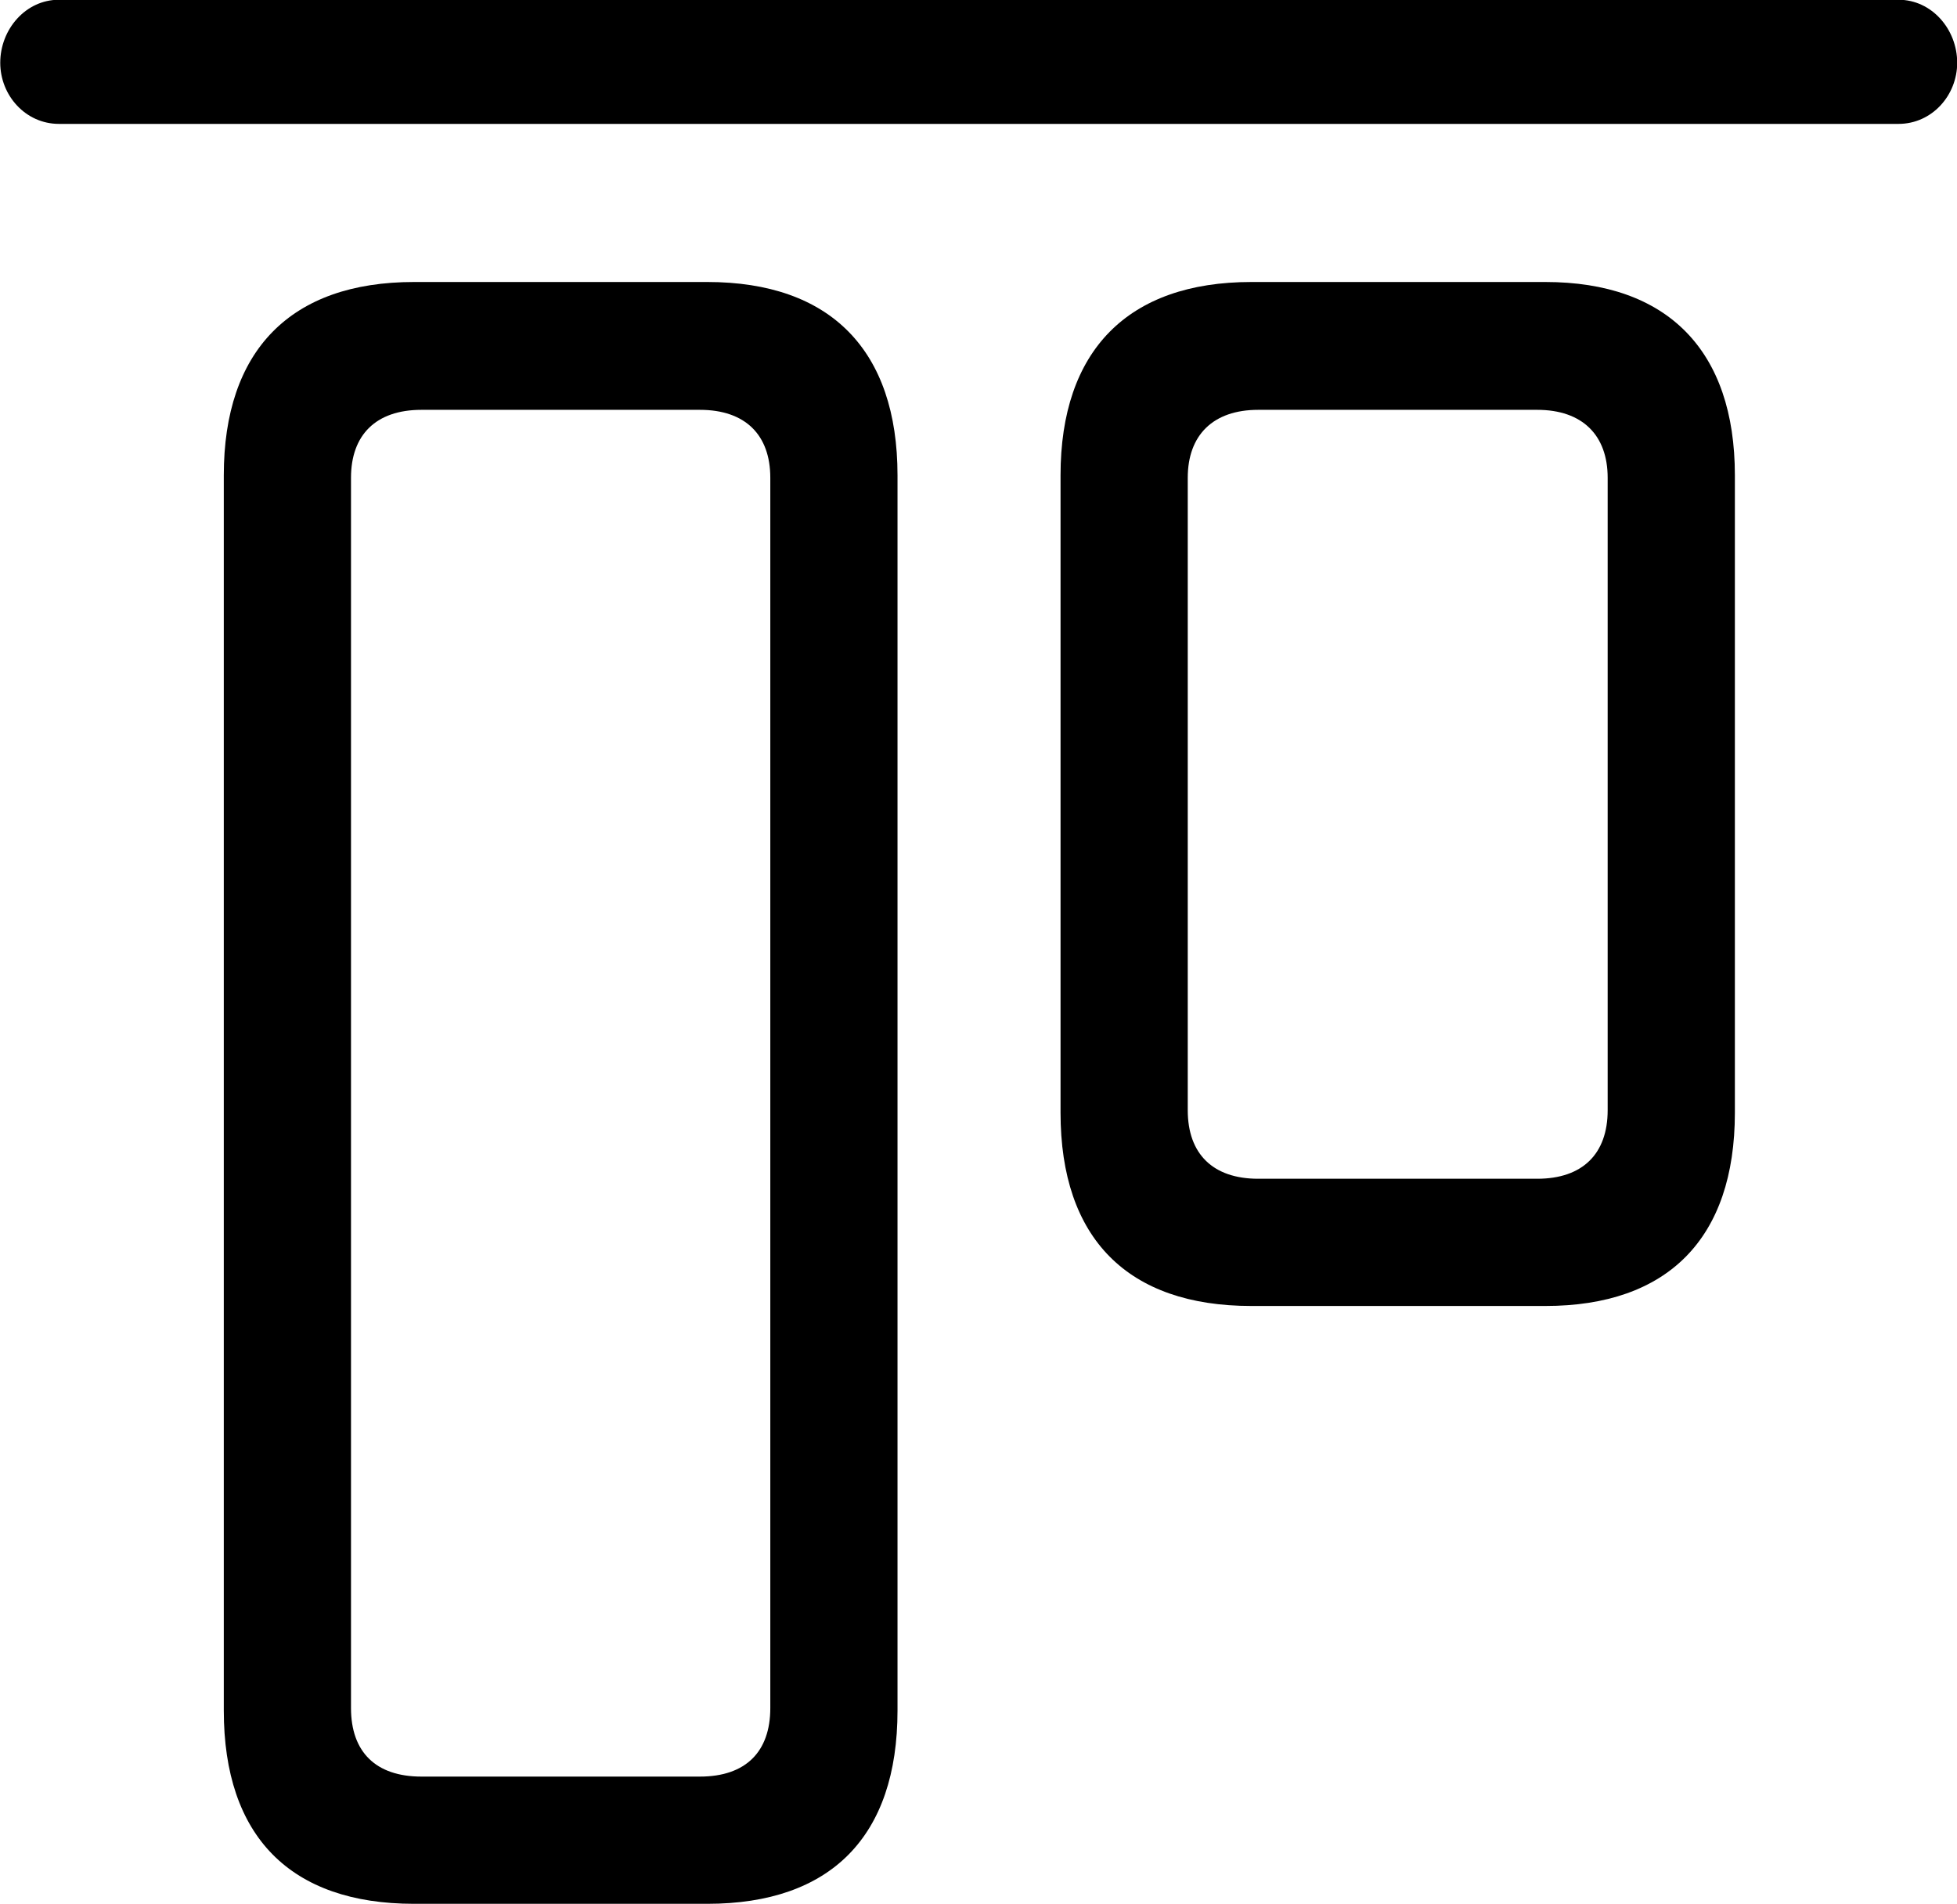 
<svg
    viewBox="0 0 31.691 30.83"
    xmlns="http://www.w3.org/2000/svg"
>
    <path
        fill="inherit"
        d="M0.954 2.006H30.744C31.284 2.006 31.694 1.546 31.694 1.016C31.694 0.476 31.284 -0.004 30.744 -0.004H0.954C0.414 -0.004 0.004 0.476 0.004 1.016C0.004 1.546 0.414 2.006 0.954 2.006ZM6.704 30.826H11.454C13.454 30.826 14.534 29.736 14.534 27.696V7.696C14.534 5.676 13.454 4.566 11.454 4.566H6.704C4.704 4.566 3.624 5.676 3.624 7.696V27.696C3.624 29.736 4.704 30.826 6.704 30.826ZM20.264 21.146H25.024C27.004 21.146 28.094 20.056 28.094 18.016V7.696C28.094 5.676 27.004 4.566 25.024 4.566H20.264C18.264 4.566 17.174 5.676 17.174 7.696V18.016C17.174 20.056 18.264 21.146 20.264 21.146ZM6.824 28.766C6.084 28.766 5.684 28.366 5.684 27.656V7.736C5.684 7.046 6.084 6.636 6.824 6.636H11.334C12.074 6.636 12.474 7.046 12.474 7.736V27.656C12.474 28.366 12.074 28.766 11.334 28.766ZM20.374 19.086C19.644 19.086 19.234 18.686 19.234 17.976V7.736C19.234 7.046 19.644 6.636 20.374 6.636H24.894C25.624 6.636 26.034 7.046 26.034 7.736V17.976C26.034 18.686 25.624 19.086 24.894 19.086Z"
        fillRule="evenodd"
        clipRule="evenodd"
    />
</svg>
        